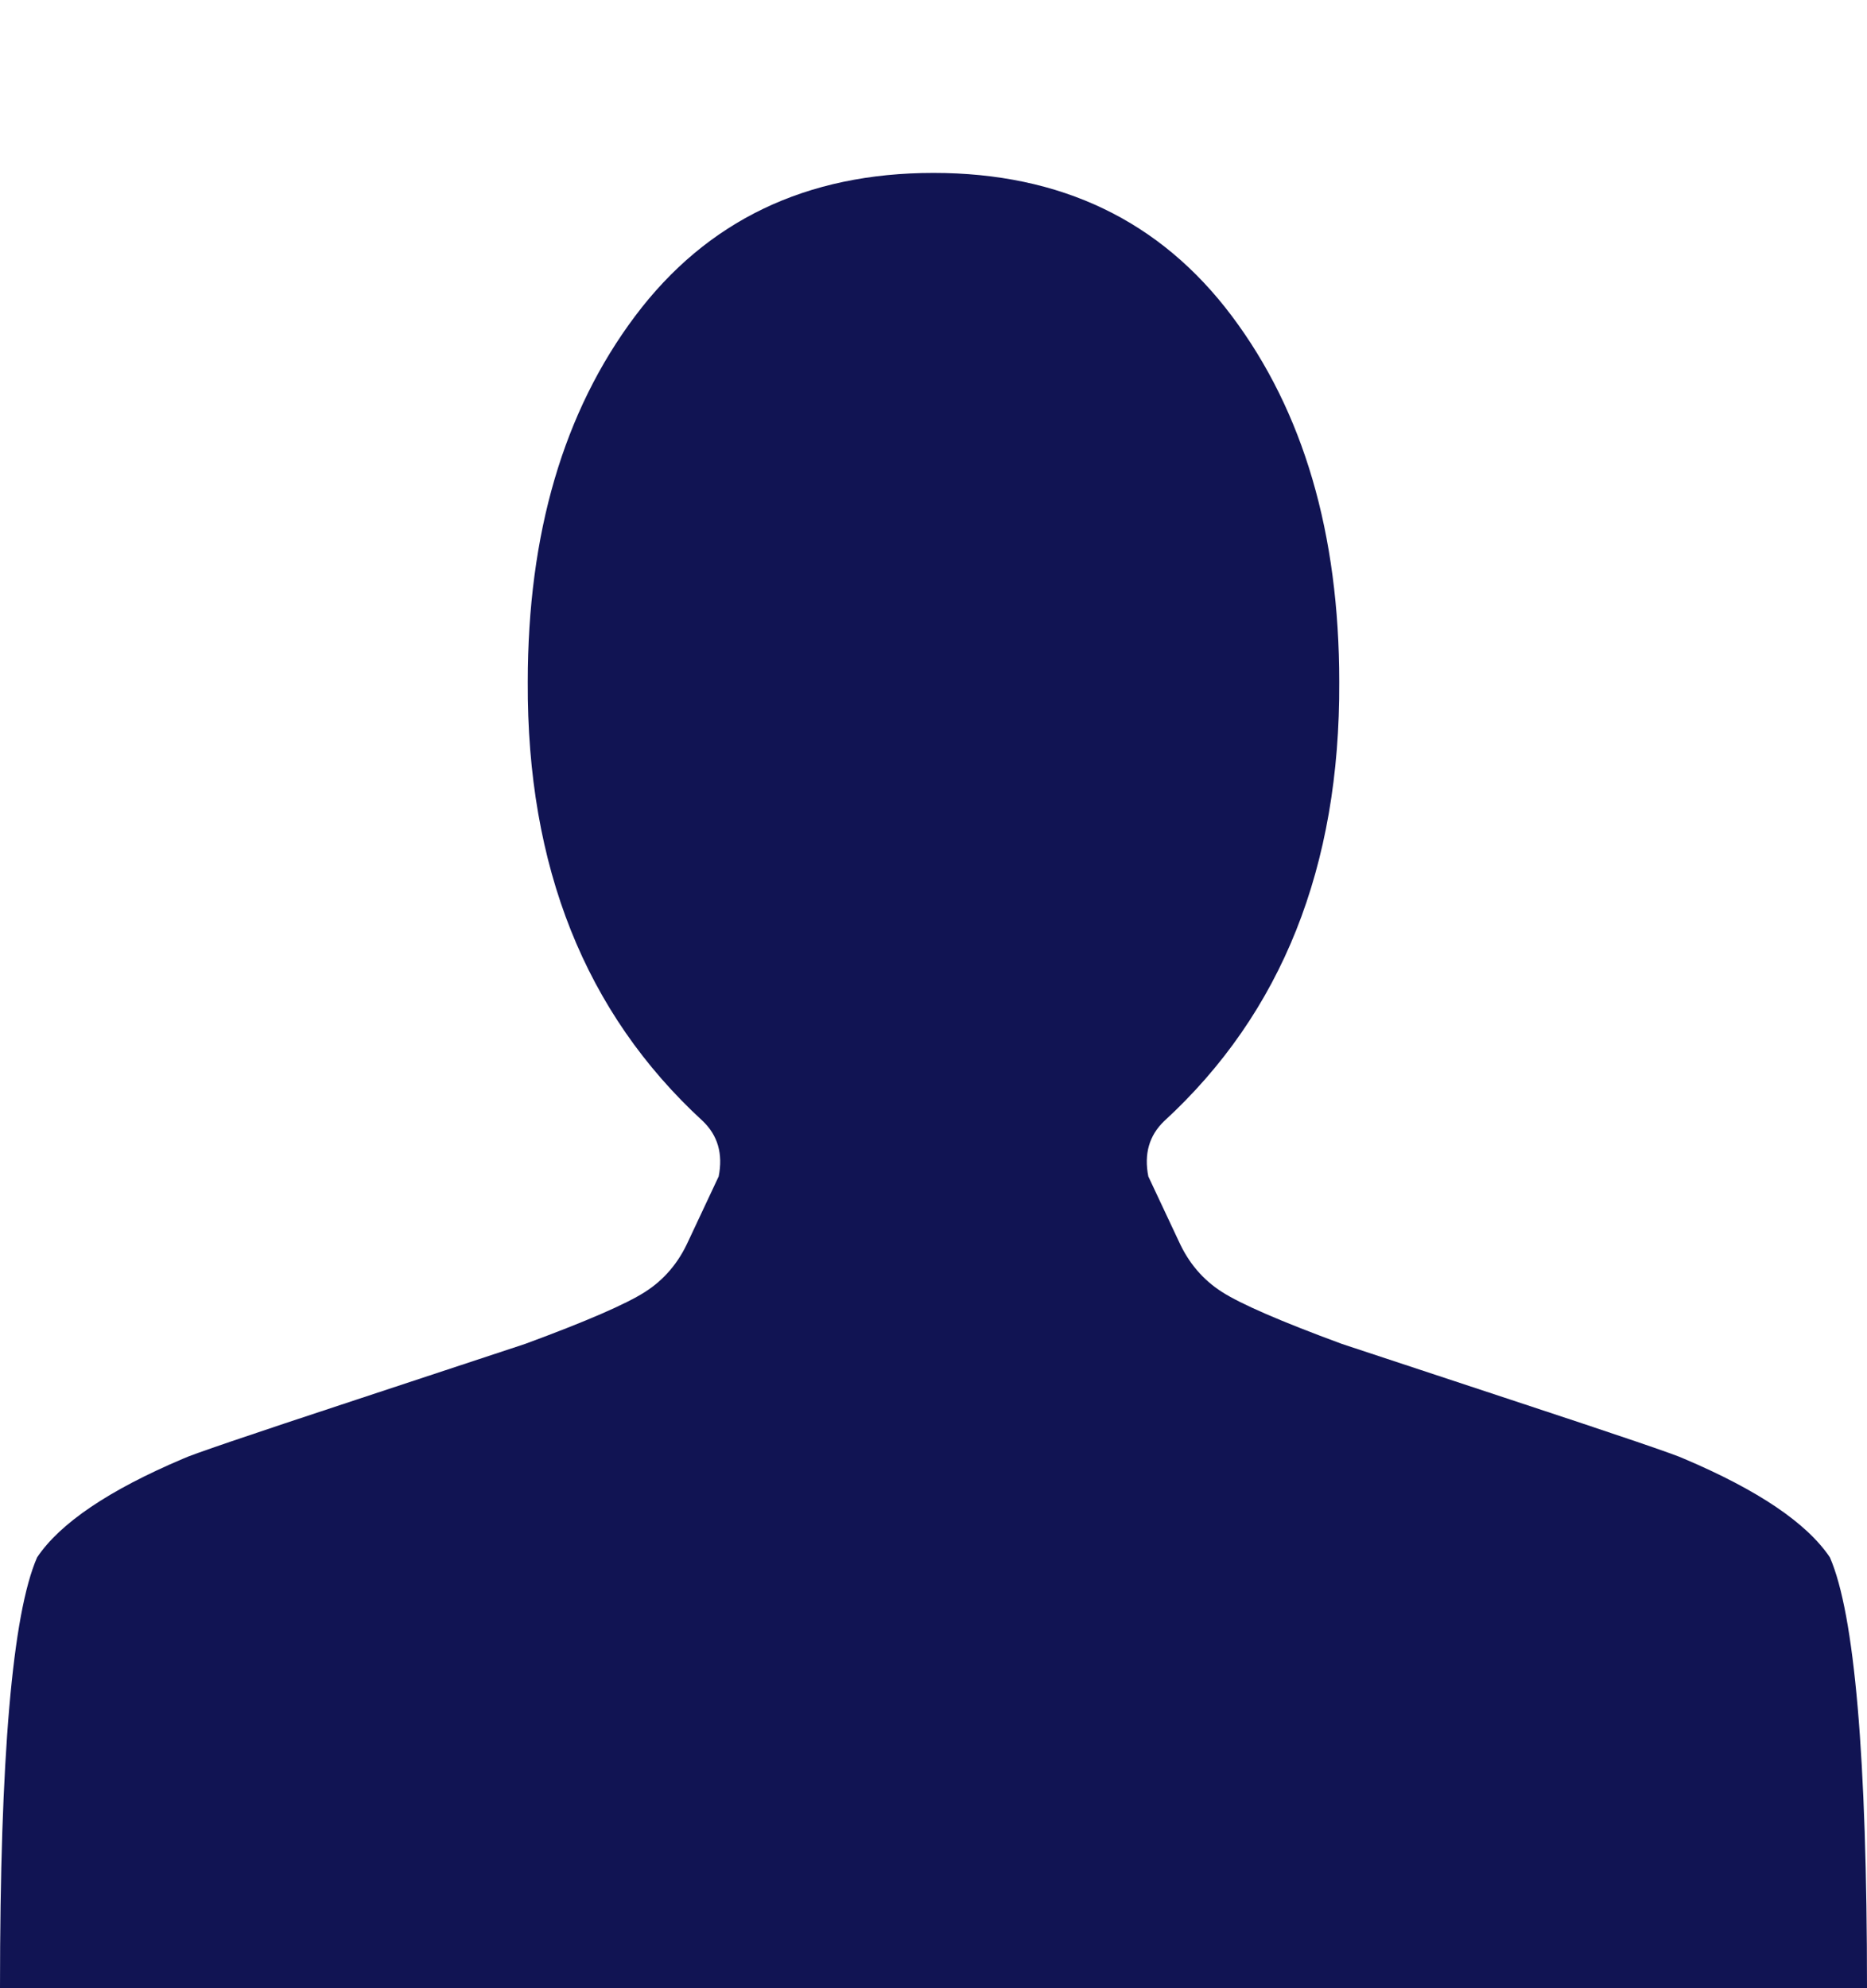 <svg width="31" height="33" viewBox="0 0 31 33" fill="none" xmlns="http://www.w3.org/2000/svg">
<path d="M15.5 2.87C13.386 2.87 11.735 3.662 10.546 5.246C9.357 6.83 8.763 8.855 8.763 11.321C8.748 14.385 9.717 16.814 11.669 18.607C11.919 18.846 12.007 19.153 11.933 19.526L11.427 20.603C11.265 20.961 11.027 21.241 10.711 21.443C10.396 21.645 9.732 21.933 8.719 22.306C8.675 22.321 7.746 22.628 5.934 23.226C4.121 23.823 3.156 24.152 3.038 24.212C1.805 24.735 0.998 25.281 0.616 25.849C0.205 26.79 0 29.174 0 33H31C31 29.174 30.794 26.79 30.384 25.849C30.002 25.281 29.195 24.735 27.962 24.212C27.844 24.152 26.879 23.823 25.066 23.226C23.254 22.628 22.325 22.321 22.281 22.306C21.268 21.933 20.604 21.645 20.289 21.443C19.973 21.241 19.735 20.961 19.573 20.603L19.067 19.526C18.993 19.153 19.081 18.846 19.331 18.607C21.283 16.814 22.252 14.385 22.237 11.321C22.237 8.855 21.643 6.83 20.454 5.246C19.265 3.662 17.614 2.87 15.5 2.87Z" fill="#111453"/>
</svg>
